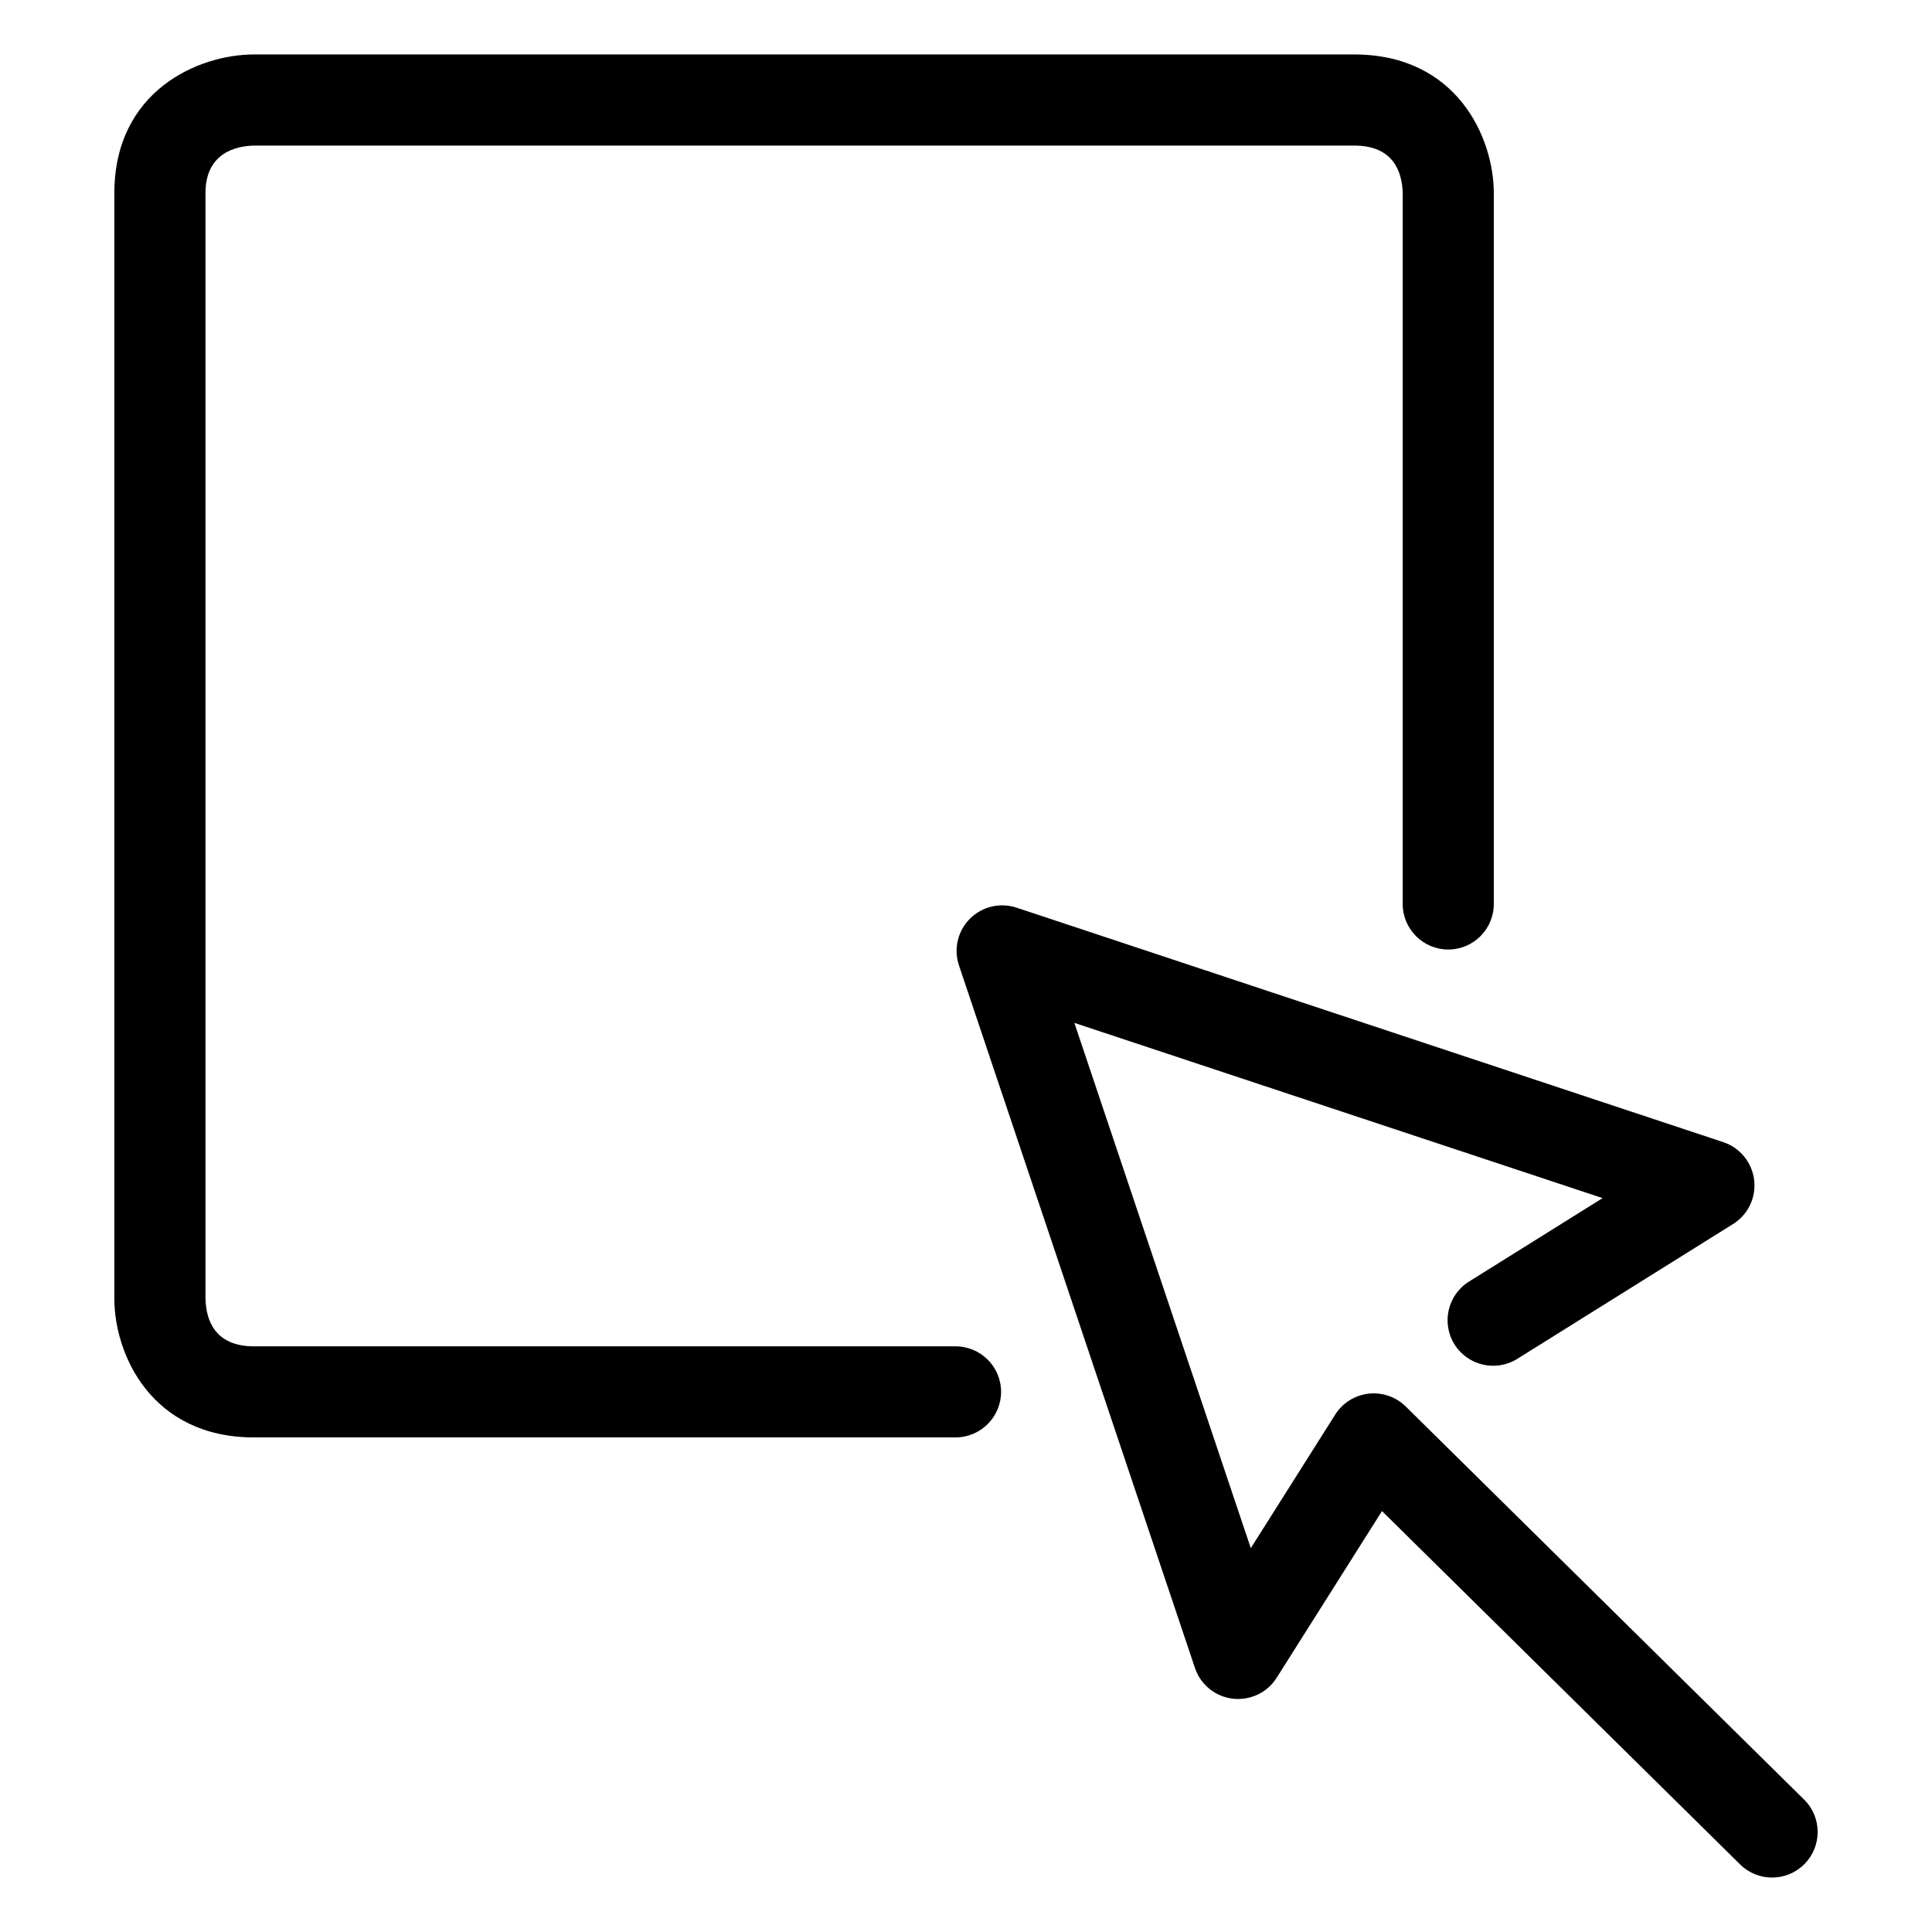 <svg xmlns="http://www.w3.org/2000/svg" xmlns:xlink="http://www.w3.org/1999/xlink" version="1.1" id="Layer_1" x="0px" y="0px" width="100px" height="100px" viewBox="0 0 100 100" enable-background="new 0 0 100 100" xml:space="preserve">
<g id="Captions">
</g>
<g>
	<g>
		<path d="M91.724,97.182c-0.599,0-1.197-0.225-1.656-0.68L71.532,78.213l-5.454,8.631c-0.485,0.768-1.36,1.182-2.275,1.08    c-0.902-0.109-1.662-0.727-1.952-1.59L49.636,49.969c-0.284-0.847-0.066-1.782,0.565-2.415s1.565-0.854,2.413-0.574l36.582,12.137    c0.868,0.289,1.489,1.053,1.599,1.959c0.108,0.908-0.316,1.795-1.092,2.279l-11.169,6.979c-1.104,0.689-2.558,0.354-3.25-0.75    c-0.689-1.105-0.354-2.559,0.751-3.25l6.915-4.32l-27.341-9.07l9.132,27.188l4.37-6.914c0.381-0.604,1.015-1,1.724-1.082    c0.703-0.082,1.417,0.162,1.926,0.664L93.38,93.146c0.927,0.912,0.937,2.406,0.021,3.334    C92.94,96.947,92.331,97.182,91.724,97.182z"/>
	</g>
	<g>
		<path d="M49.457,74.4H13.144c-5.301,0-7.225-4.291-7.225-7.178V9.996c0-5.266,4.32-7.177,7.225-7.177h56.95    c5.301,0,7.225,4.292,7.225,7.177v36.793c0,1.302-1.057,2.358-2.358,2.358s-2.357-1.056-2.357-2.358V9.996    c-0.029-1.108-0.487-2.461-2.509-2.461h-56.95c-0.92,0.022-2.509,0.372-2.509,2.461v57.227c0.028,1.109,0.487,2.463,2.509,2.463    h36.313c1.301,0,2.358,1.055,2.358,2.357C51.814,73.344,50.758,74.4,49.457,74.4z"/>
	</g>
</g>
</svg>